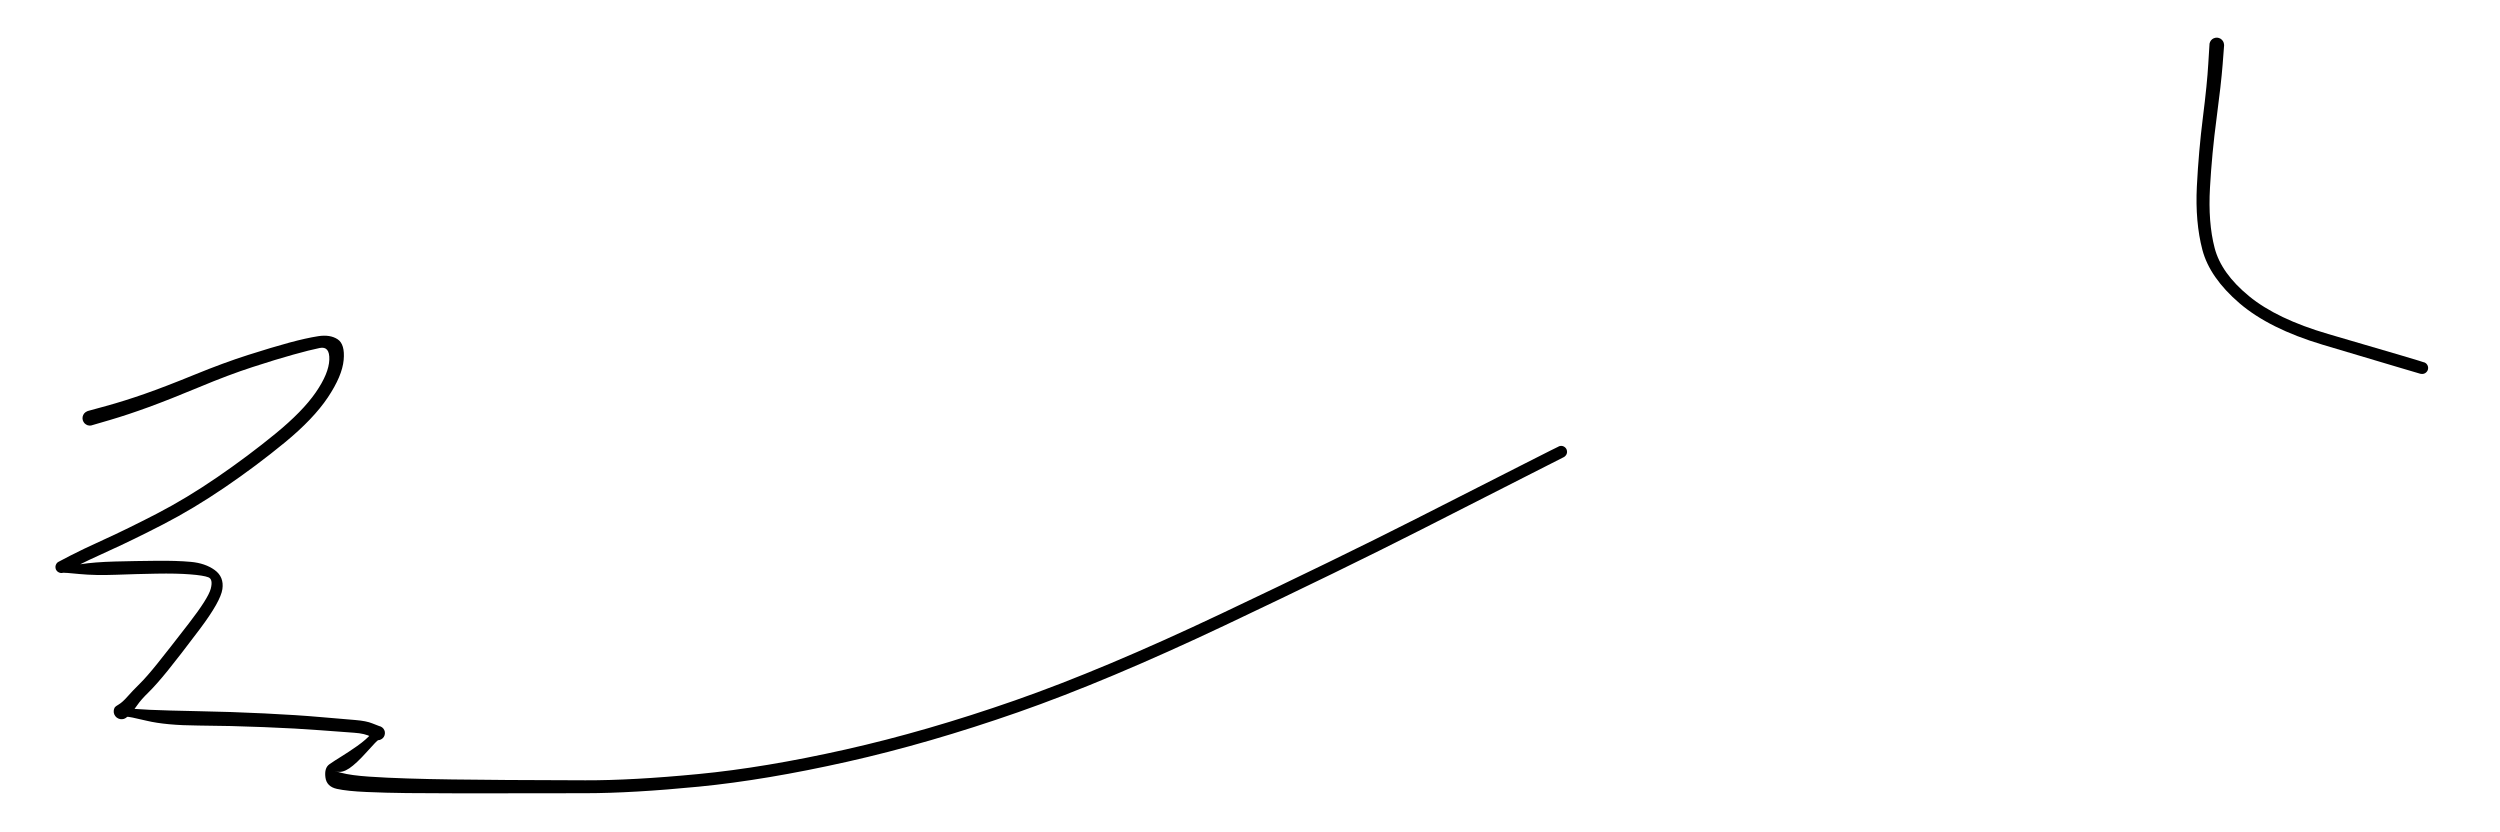<svg version="1.1" xmlns="http://www.w3.org/2000/svg" viewBox="0 0 556 185" width="556" height="185">
  <!-- svg-source:excalidraw -->
  <!-- payload-type:application/vnd.excalidraw+json --><!-- payload-version:2 --><!-- payload-start -->eyJ2ZXJzaW9uIjoiMSIsImVuY29kaW5nIjoiYnN0cmluZyIsImNvbXByZXNzZWQiOnRydWUsImVuY29kZWQiOiJ4nM1X3U/bMFx1MDAxMH/vX1GFV1xuie04XHSPZVxiXHJccoTGJiZNPITEbU3TJEpcdTAwMWNKQfzvc9JcdTAwMTLnMtBcdTAwMTHtM1x1MDAwZlV99zvfh8/nu6fReGypTS6so7ElXHUwMDFlojCRcVx1MDAxMa6t/Zp+L4pSZqlmkWZdZlVcdTAwMTE1yIVSeXl0eFx1MDAxOOb5wVxcqtssW1x1MDAxZUTZaismXHUwMDEysVx1MDAxMqkqNfC7Xo/HT81vR9GsXHUwMDEwolXTcIwql/WJXHUwMDE3WdpodYLA9n3bsf1cdTAwMTYhy1x1MDAwZlqbXHUwMDEysWbPwqRcdTAwMTSGU5Osr59cdTAwMTSbXUyryWzOz/n07uS0OiVG60wmyZXaJFufwmhRXHUwMDE1wnBLVWRLcS1jtai19+itXFyZ6ZhcdTAwMTmpXCKr5otUlCWQyfIwkmpT02y7pYbpvNnDUFx1MDAxZfSKU9qua1x0Sv2e7uMsyYpa957dfEb7bVx1MDAxOC3n2oQ0bjGqXGLTMlx1MDAwZlx1MDAwYn0kXHUwMDA2t955RZnZeyHkfKF6JpaiXHSuY/PAY4xcdTAwMThGrSX/XHUwMDE4N6d80/U+jXfep1WSXHUwMDE4w2rGSSczjEyVx+H2XGJcdTAwMWTu25S73CZcdTAwMWUhLT+R6bK/XZJFy1dOPc9kN/Hqz/xcdTAwMWKbODeL9v/N/qtoZ1x1MDAxMJp30Vx1MDAxM1x1MDAwN92cXHUwMDAxPMPwXHUwMDA04n1cZs9saI+LXG5cdTAwMDRQwMNcdTAwMDRcXGiRg5rker8ogPrQM1x091x1MDAxOeA5elx1MDAwNsBcdTAwMWU8Qlx1MDAwZeniXHS6/1x1MDAwNGRcdTAwMWNFc2hcdTAwMDKOjKI5NHFAUlA0Plx1MDAxM3dcdTAwMThcdTAwMWXcXHUwMDAxStH4eMPwZOD+1Fx1MDAxZVx1MDAxNlx1MDAxZlxu44+eL8xcdTAwMDeG7lx1MDAwZvOB4zVcdTAwMDLYz1F/fVx1MDAwMEfNXHUwMDAx1nM0O/kweM94PJh0XHUwMDE4npFheFhMOFp8OKxcclx1MDAwMYp3XHUwMDA34kE8PTRcdTAwMTk48NdDT9dcdTAwMDX2eHixXHUwMDA18fdQ+11gj4++j3B/XHUwMDFm91x1MDAxN1xcRp+g2UyG4f2B+IBccsM78Fx1MDAwMrxDgPKBXHUwMDAy0GVcdTAwMGa/Ylx1MDAwZbxjaD0nMIlcdTAwMTiqgcKS7uAll4Kihfr8Nn7Uk7OSsFTH2WollW4uL+vGsN9ElnJVJbr1vCx0w1q3/kdjVVSdbnJH3/arXHL1ectcdTAwMWM00Vx1MDAwNH3ay0Dj28TxXHUwMDAy06mh48z6kd1d323Ozjefz6fet+vHL2dk+b+PM/pcIrSJ3cwznaz67fOMqfJmnPHMRPkyzegxkjGXcDP8/NlxJqD/fpyB3SXeTE9AwXtHs1xi8C5a4OH7jZpPYLFcdTAwMWL43rzjvXxcdTAwMTP/lyrLaKfCXG7z/EppYc3b1lx1MDAxOZ2cMr6Sj1x1MDAwMqix7qVYT3++XHUwMDFme7Pms0a7alWXhUbR0/Po+Vx1MDAwN4RJP2sifQ==<!-- payload-end -->
  <defs>
    <style class="style-fonts">
      @font-face {
        font-family: "Virgil";
        src: url("https://unpkg.com/@excalidraw/excalidraw@0.14.2/dist/excalidraw-assets/Virgil.woff2");
      }
      @font-face {
        font-family: "Cascadia";
        src: url("https://unpkg.com/@excalidraw/excalidraw@0.14.2/dist/excalidraw-assets/Cascadia.woff2");
      }
    </style>
  </defs>
  <rect x="0" y="0" width="556" height="185" fill="#ffffff"/><g transform="translate(20 93) rotate(0 164 32)" stroke="none"><path fill="#000000" d="M -0.45,-1.60 Q -0.45,-1.60 3.57,-2.70 7.61,-3.81 12.16,-5.40 16.71,-6.99 23.24,-9.66 29.76,-12.33 35.19,-14.06 40.62,-15.79 44.38,-16.81 48.13,-17.82 50.77,-18.23 53.41,-18.64 55.08,-17.55 56.75,-16.46 56.43,-12.93 56.11,-9.40 52.91,-4.61 49.71,0.17 43.38,5.38 37.04,10.59 30.04,15.36 23.04,20.13 16.28,23.62 9.51,27.11 4.33,29.45 -0.83,31.79 -3.31,33.06 -5.78,34.33 -5.94,34.38 -6.09,34.43 -6.26,34.44 -6.42,34.45 -6.58,34.42 -6.74,34.39 -6.88,34.32 -7.03,34.26 -7.16,34.16 -7.29,34.06 -7.39,33.93 -7.49,33.80 -7.56,33.66 -7.62,33.51 -7.65,33.35 -7.68,33.19 -7.67,33.03 -7.66,32.87 -7.61,32.71 -7.57,32.56 -7.48,32.42 -7.40,32.28 -7.29,32.16 -7.17,32.05 -7.03,31.97 -6.89,31.88 -5.96,32.41 -5.02,32.95 -2.04,32.48 0.92,32.01 5.55,31.88 10.18,31.76 14.73,31.72 19.28,31.67 22.45,31.96 25.63,32.25 27.74,33.77 29.85,35.30 29.46,38.02 29.07,40.74 24.43,46.92 19.78,53.10 17.27,56.19 14.75,59.29 13.06,60.95 11.36,62.60 10.51,63.85 9.65,65.10 9.04,65.70 8.43,66.29 8.28,66.44 8.13,66.59 7.94,66.70 7.76,66.81 7.56,66.88 7.36,66.94 7.14,66.95 6.93,66.97 6.72,66.93 6.51,66.89 6.32,66.80 6.13,66.72 5.96,66.59 5.79,66.45 5.66,66.29 5.53,66.12 5.44,65.93 5.35,65.73 5.31,65.52 5.28,65.31 5.29,65.10 5.30,64.89 5.36,64.69 5.43,64.48 5.54,64.30 5.65,64.12 7.60,64.41 9.56,64.69 13.29,64.86 17.02,65.03 24.19,65.17 31.36,65.30 38.76,65.66 46.16,66.02 51.33,66.48 56.51,66.93 58.99,67.13 61.48,67.33 62.80,67.88 64.13,68.43 64.32,68.47 64.51,68.51 64.69,68.59 64.86,68.67 65.01,68.79 65.16,68.91 65.28,69.07 65.40,69.22 65.48,69.40 65.55,69.57 65.59,69.76 65.62,69.95 65.60,70.15 65.59,70.34 65.53,70.52 65.47,70.71 65.37,70.87 65.27,71.04 65.13,71.17 64.99,71.31 64.82,71.40 64.65,71.50 64.47,71.56 64.28,71.61 64.09,71.62 63.90,71.63 61.57,74.23 59.24,76.83 57.69,77.87 56.14,78.91 54.91,78.60 53.69,78.30 55.88,78.87 58.08,79.45 62.04,79.72 66.00,79.99 70.59,80.13 75.19,80.28 80.59,80.35 86.00,80.43 92.90,80.47 99.80,80.52 110.20,80.54 120.61,80.57 135.31,79.15 150.02,77.74 168.00,73.70 185.99,69.66 205.67,62.79 225.35,55.92 251.50,43.53 277.66,31.14 294.83,22.43 311.99,13.71 319.30,10.00 326.60,6.29 326.80,6.23 327.01,6.16 327.22,6.17 327.44,6.17 327.64,6.24 327.84,6.32 328.01,6.45 328.18,6.58 328.30,6.76 328.42,6.94 328.47,7.15 328.52,7.36 328.51,7.57 328.49,7.79 328.41,7.99 328.33,8.18 328.18,8.34 328.04,8.51 327.86,8.61 327.67,8.72 327.46,8.76 327.25,8.81 327.04,8.78 326.82,8.75 326.63,8.66 326.44,8.56 326.28,8.41 326.13,8.26 326.03,8.07 325.94,7.88 325.90,7.67 325.87,7.46 325.91,7.24 325.95,7.03 326.05,6.84 326.16,6.66 326.32,6.51 326.48,6.37 326.67,6.28 326.87,6.19 327.08,6.17 327.30,6.15 327.51,6.20 327.71,6.25 327.90,6.37 328.08,6.48 328.21,6.65 328.35,6.81 328.43,7.02 328.50,7.22 328.51,7.43 328.52,7.65 328.46,7.85 328.40,8.06 328.27,8.23 328.15,8.41 327.98,8.54 327.80,8.66 327.80,8.66 327.80,8.66 320.50,12.37 313.20,16.09 296.00,24.83 278.81,33.57 252.53,46.02 226.24,58.47 206.42,65.40 186.59,72.33 168.44,76.41 150.29,80.49 135.45,81.95 120.61,83.40 110.20,83.41 99.79,83.42 92.88,83.43 85.98,83.44 80.55,83.43 75.12,83.43 70.47,83.38 65.81,83.33 61.53,83.14 57.25,82.96 54.94,82.45 52.63,81.95 52.37,79.87 52.11,77.79 53.25,76.98 54.39,76.18 55.91,75.25 57.43,74.32 59.44,72.91 61.45,71.50 62.79,69.97 64.13,68.43 64.32,68.47 64.51,68.51 64.69,68.59 64.86,68.67 65.01,68.79 65.16,68.91 65.28,69.06 65.40,69.22 65.48,69.40 65.55,69.57 65.59,69.76 65.62,69.95 65.60,70.15 65.59,70.34 65.53,70.52 65.47,70.71 65.37,70.87 65.27,71.04 65.13,71.17 64.99,71.31 64.82,71.40 64.65,71.50 64.47,71.56 64.28,71.61 64.09,71.62 63.90,71.63 62.55,70.88 61.20,70.12 58.73,69.96 56.27,69.80 51.15,69.40 46.03,69.00 38.68,68.71 31.32,68.41 24.09,68.36 16.85,68.31 12.64,67.30 8.43,66.29 8.28,66.44 8.13,66.59 7.94,66.70 7.76,66.81 7.56,66.88 7.36,66.94 7.14,66.95 6.93,66.97 6.72,66.93 6.51,66.89 6.32,66.80 6.13,66.72 5.96,66.59 5.79,66.45 5.66,66.29 5.53,66.12 5.44,65.93 5.35,65.73 5.31,65.52 5.28,65.31 5.29,65.10 5.30,64.89 5.36,64.69 5.43,64.48 5.54,64.30 5.65,64.12 6.44,63.65 7.24,63.18 8.35,61.92 9.46,60.66 11.03,59.11 12.61,57.56 15.08,54.48 17.55,51.40 21.93,45.73 26.31,40.07 26.87,37.94 27.42,35.81 26.34,35.39 25.27,34.97 22.29,34.74 19.31,34.50 14.79,34.58 10.28,34.66 5.75,34.83 1.23,35.00 -2.27,34.67 -5.78,34.33 -5.94,34.38 -6.09,34.43 -6.26,34.44 -6.42,34.45 -6.58,34.42 -6.74,34.39 -6.88,34.32 -7.03,34.26 -7.16,34.16 -7.29,34.06 -7.39,33.93 -7.49,33.80 -7.56,33.66 -7.62,33.51 -7.65,33.35 -7.68,33.19 -7.67,33.03 -7.66,32.87 -7.61,32.71 -7.57,32.56 -7.48,32.42 -7.40,32.28 -7.29,32.16 -7.17,32.05 -7.03,31.97 -6.89,31.88 -4.42,30.60 -1.95,29.31 3.14,26.99 8.25,24.67 14.86,21.25 21.47,17.83 28.35,13.11 35.23,8.39 41.27,3.44 47.30,-1.49 50.22,-5.72 53.13,-9.94 53.24,-13.00 53.35,-16.06 51.11,-15.61 48.86,-15.15 45.18,-14.12 41.49,-13.10 36.18,-11.37 30.87,-9.65 24.30,-6.90 17.72,-4.16 13.10,-2.47 8.48,-0.78 4.47,0.40 0.45,1.60 0.26,1.63 0.06,1.66 -0.13,1.65 -0.34,1.63 -0.53,1.57 -0.72,1.50 -0.89,1.39 -1.06,1.29 -1.20,1.14 -1.33,0.99 -1.43,0.82 -1.53,0.64 -1.59,0.45 -1.64,0.26 -1.65,0.06 -1.66,-0.14 -1.62,-0.33 -1.58,-0.53 -1.49,-0.71 -1.40,-0.89 -1.28,-1.05 -1.15,-1.20 -0.99,-1.32 -0.82,-1.44 -0.64,-1.52 -0.45,-1.60 -0.45,-1.60 L -0.45,-1.60 Z"/></g><g transform="translate(493 10) rotate(0 24.5 37)" stroke="none"><path fill="#000000" d="M 1.64,0.10 Q 1.64,0.10 1.31,4.41 0.97,8.72 -0.04,16.35 -1.06,23.98 -1.50,31.73 -1.94,39.49 -0.47,45.13 0.98,50.77 7.18,55.86 13.37,60.95 24.78,64.28 36.18,67.60 41.12,69.07 46.07,70.54 46.26,70.64 46.46,70.73 46.62,70.88 46.77,71.04 46.87,71.23 46.97,71.42 47.00,71.64 47.03,71.86 46.99,72.07 46.96,72.29 46.85,72.48 46.74,72.67 46.58,72.82 46.42,72.96 46.22,73.05 46.02,73.14 45.81,73.16 45.59,73.18 45.38,73.13 45.16,73.08 44.98,72.96 44.79,72.85 44.66,72.68 44.52,72.51 44.44,72.31 44.36,72.10 44.35,71.88 44.35,71.67 44.41,71.46 44.47,71.25 44.60,71.07 44.72,70.89 44.90,70.76 45.07,70.63 45.28,70.57 45.49,70.50 45.71,70.50 45.93,70.51 46.13,70.58 46.34,70.65 46.51,70.79 46.68,70.92 46.80,71.11 46.92,71.29 46.97,71.50 47.03,71.71 47.01,71.93 47.00,72.15 46.91,72.35 46.83,72.55 46.68,72.71 46.54,72.88 46.35,72.99 46.16,73.10 45.95,73.14 45.74,73.18 45.52,73.15 45.30,73.13 45.30,73.13 45.30,73.13 40.36,71.67 35.41,70.22 23.54,66.66 11.68,63.11 5.05,57.43 -1.56,51.74 -3.19,45.56 -4.81,39.37 -4.42,31.48 -4.02,23.59 -3.07,16.06 -2.12,8.52 -1.88,4.20 -1.64,-0.10 -1.60,-0.30 -1.56,-0.49 -1.48,-0.67 -1.40,-0.86 -1.28,-1.01 -1.15,-1.17 -1.00,-1.29 -0.84,-1.41 -0.66,-1.49 -0.48,-1.57 -0.28,-1.60 -0.08,-1.64 0.10,-1.63 0.30,-1.61 0.49,-1.55 0.68,-1.49 0.85,-1.39 1.02,-1.28 1.16,-1.14 1.30,-1.00 1.40,-0.83 1.50,-0.66 1.56,-0.47 1.62,-0.28 1.63,-0.08 1.64,0.10 1.64,0.10 L 1.64,0.10 Z"/></g></svg>
